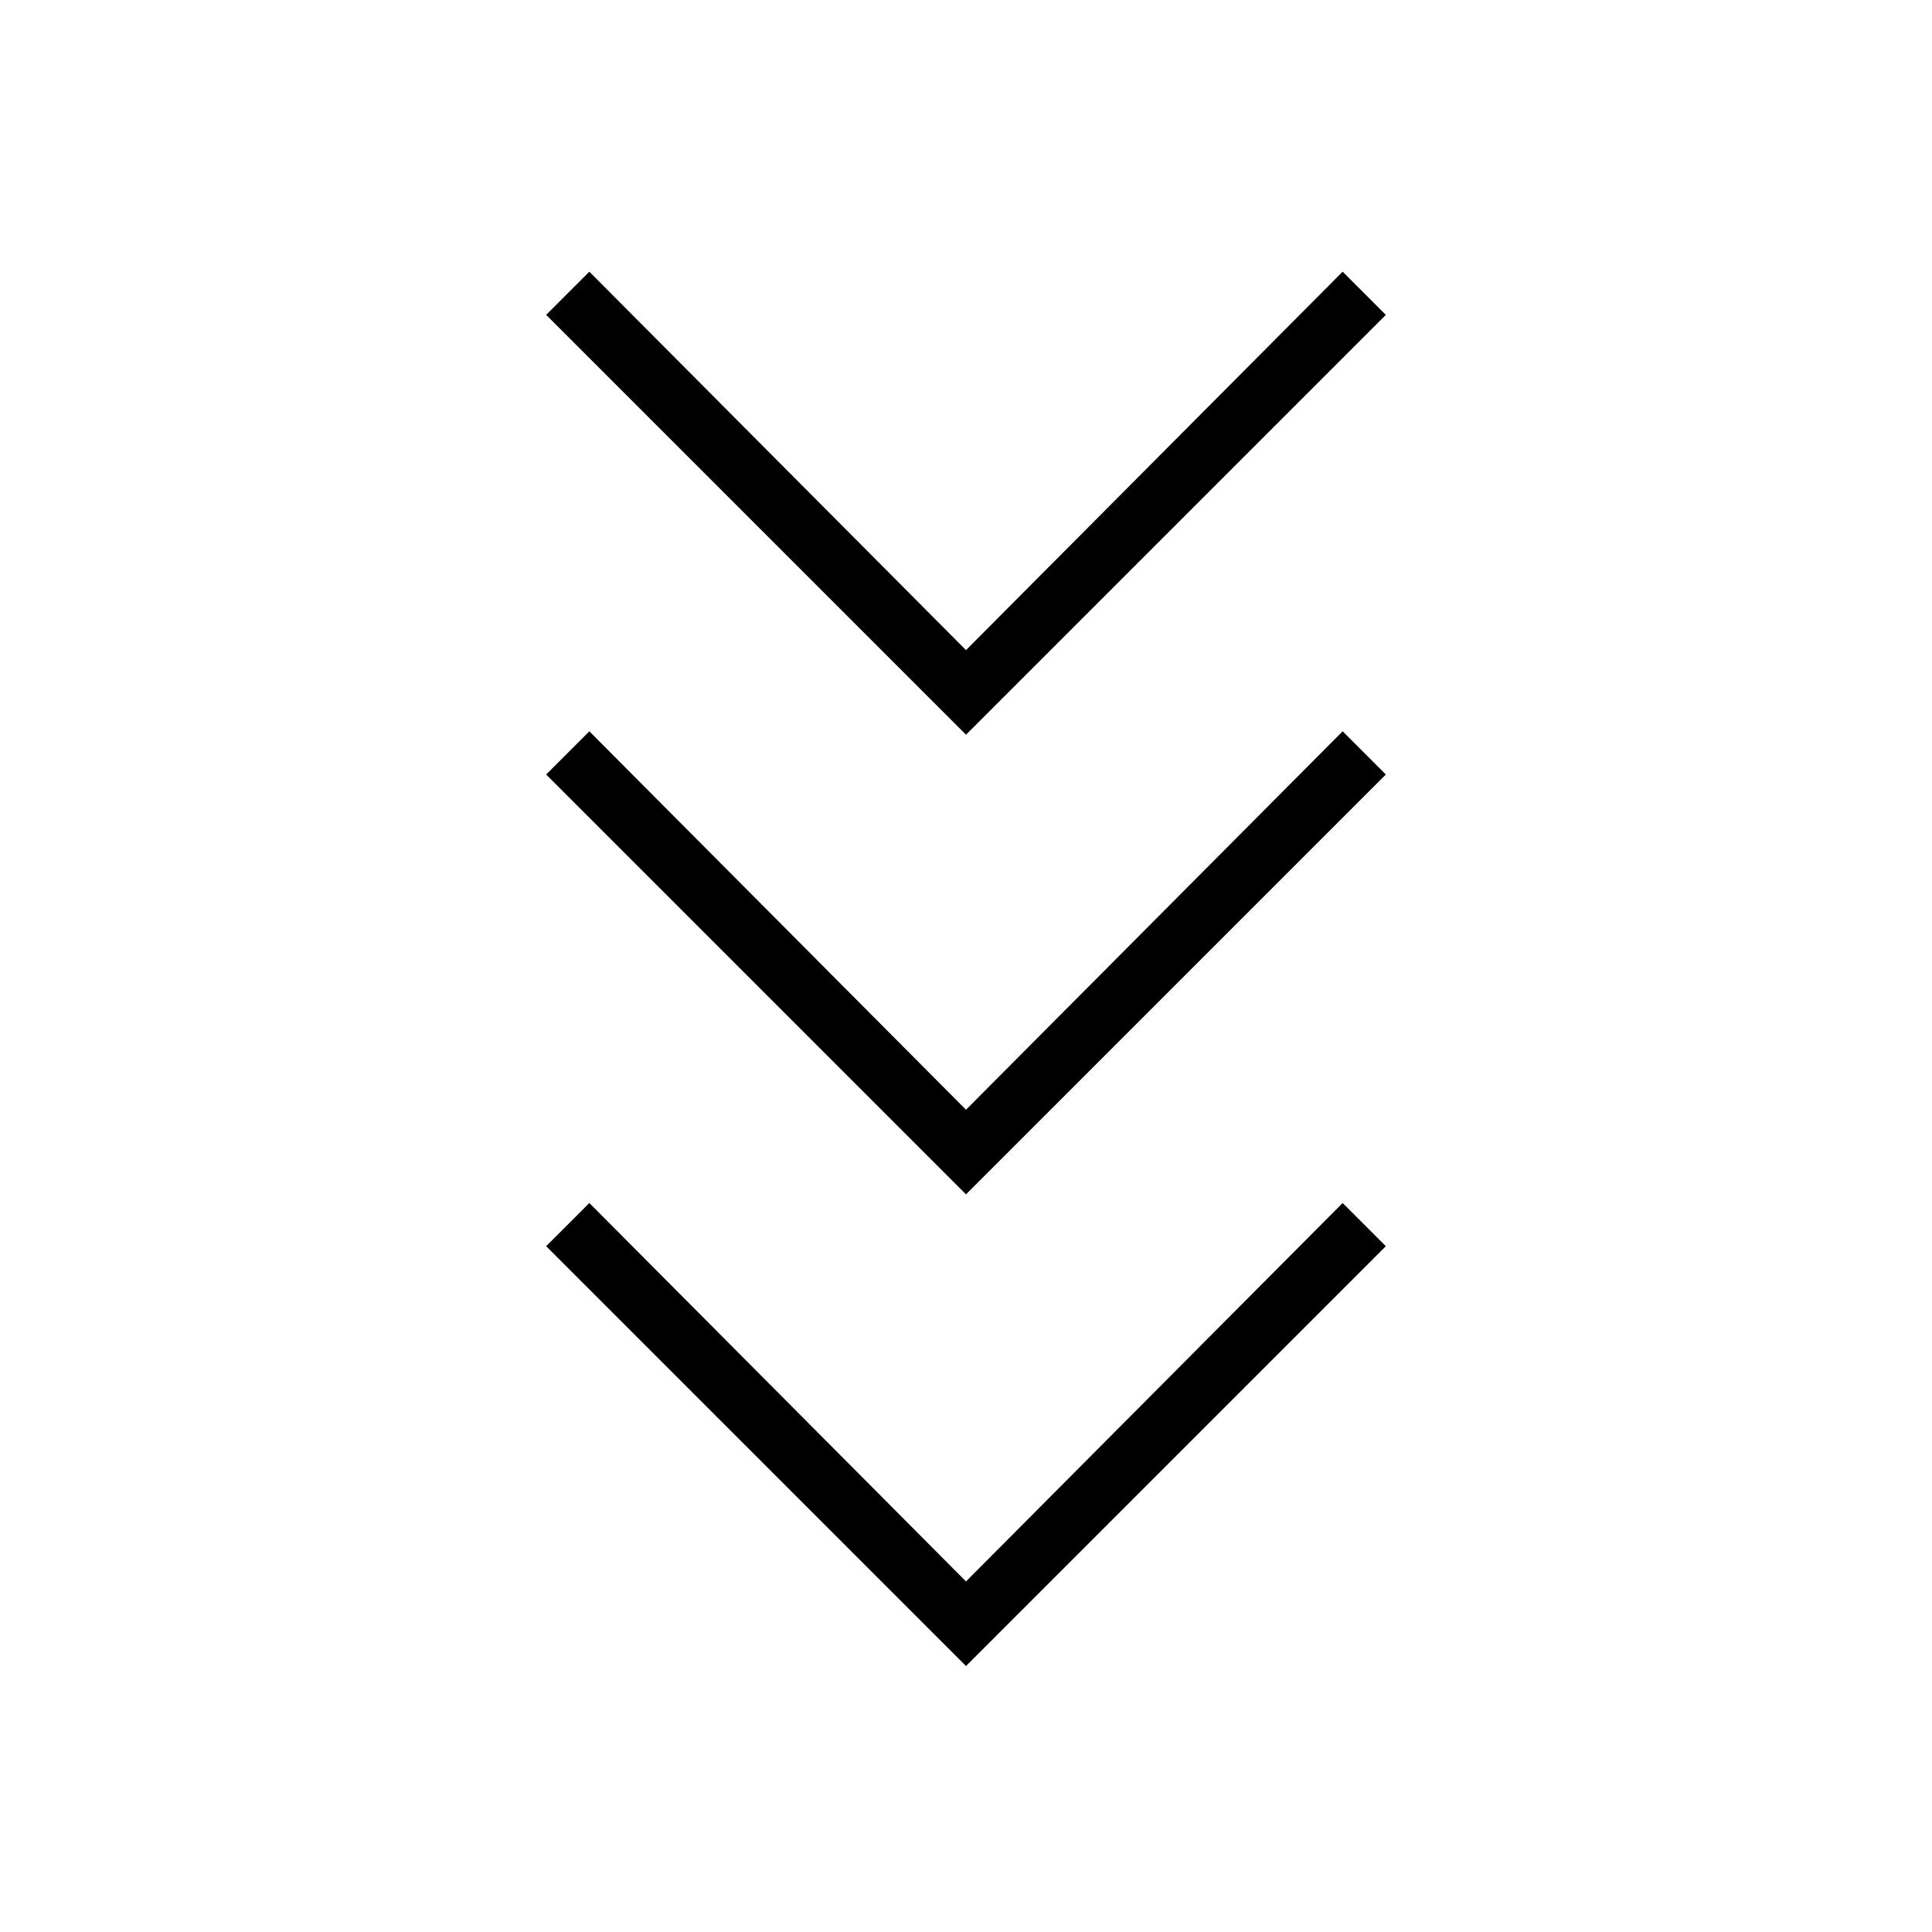 <svg xmlns="http://www.w3.org/2000/svg" height="20" viewBox="0 -960 960 960" width="20"><path d="M480-132.154 271.384-340.769l21.462-21.462L480-174.193l187.154-188.038 21.462 21.462L480-132.154Zm0-234.384L271.384-575.154l21.462-21.462L480-408.577l187.154-188.039 21.462 21.462L480-366.538Zm0-228.385L271.384-803.538 292.846-825 480-636.962 667.154-825l21.462 21.462L480-594.923Z"/></svg>